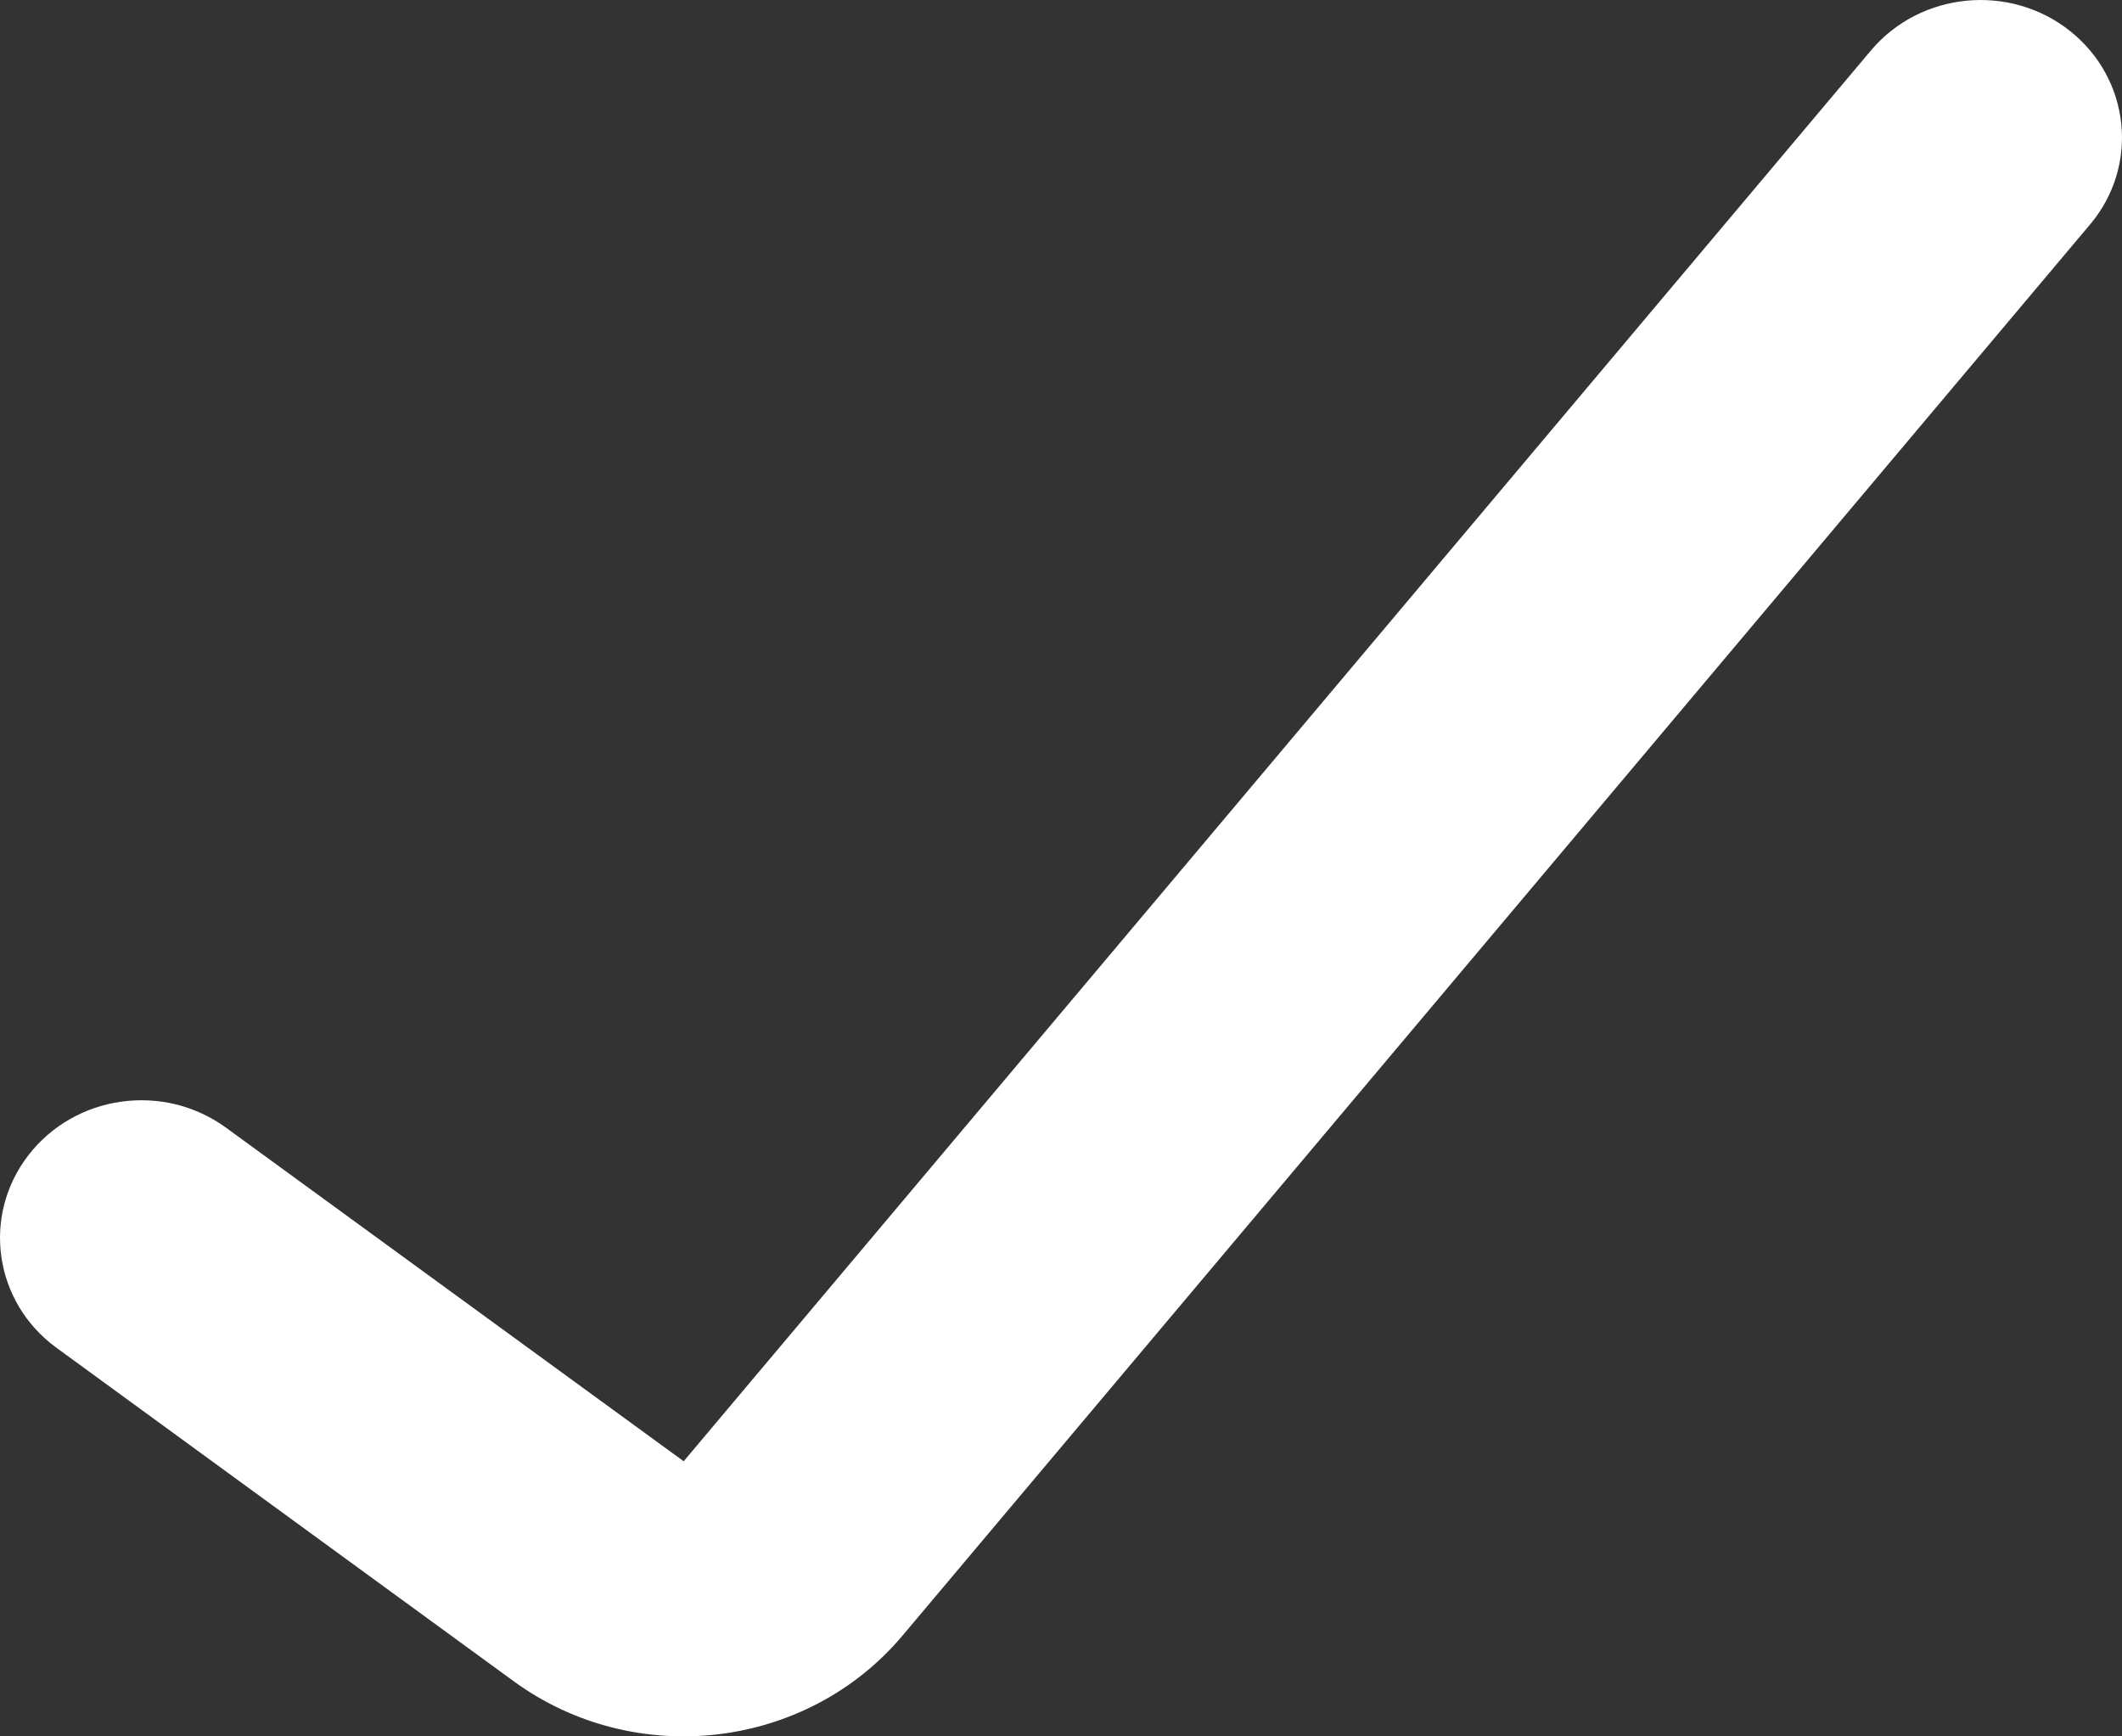 <svg width="11" height="9" viewBox="0 0 11 9" fill="none" xmlns="http://www.w3.org/2000/svg">
<rect x="0" y="0" width="11" height="9" fill="#333333" stroke="none"/>
<path fill-rule="evenodd" clip-rule="evenodd" d="M10.731 0.161C11.044 0.41 11.091 0.86 10.834 1.164L4.679 8.477C4.182 9.068 3.293 9.173 2.664 8.715L0.293 6.986C-0.031 6.75 -0.096 6.303 0.147 5.988C0.39 5.673 0.849 5.609 1.173 5.846L3.544 7.574L9.699 0.261C9.956 -0.043 10.418 -0.088 10.731 0.161Z" fill="white"/>
</svg>
